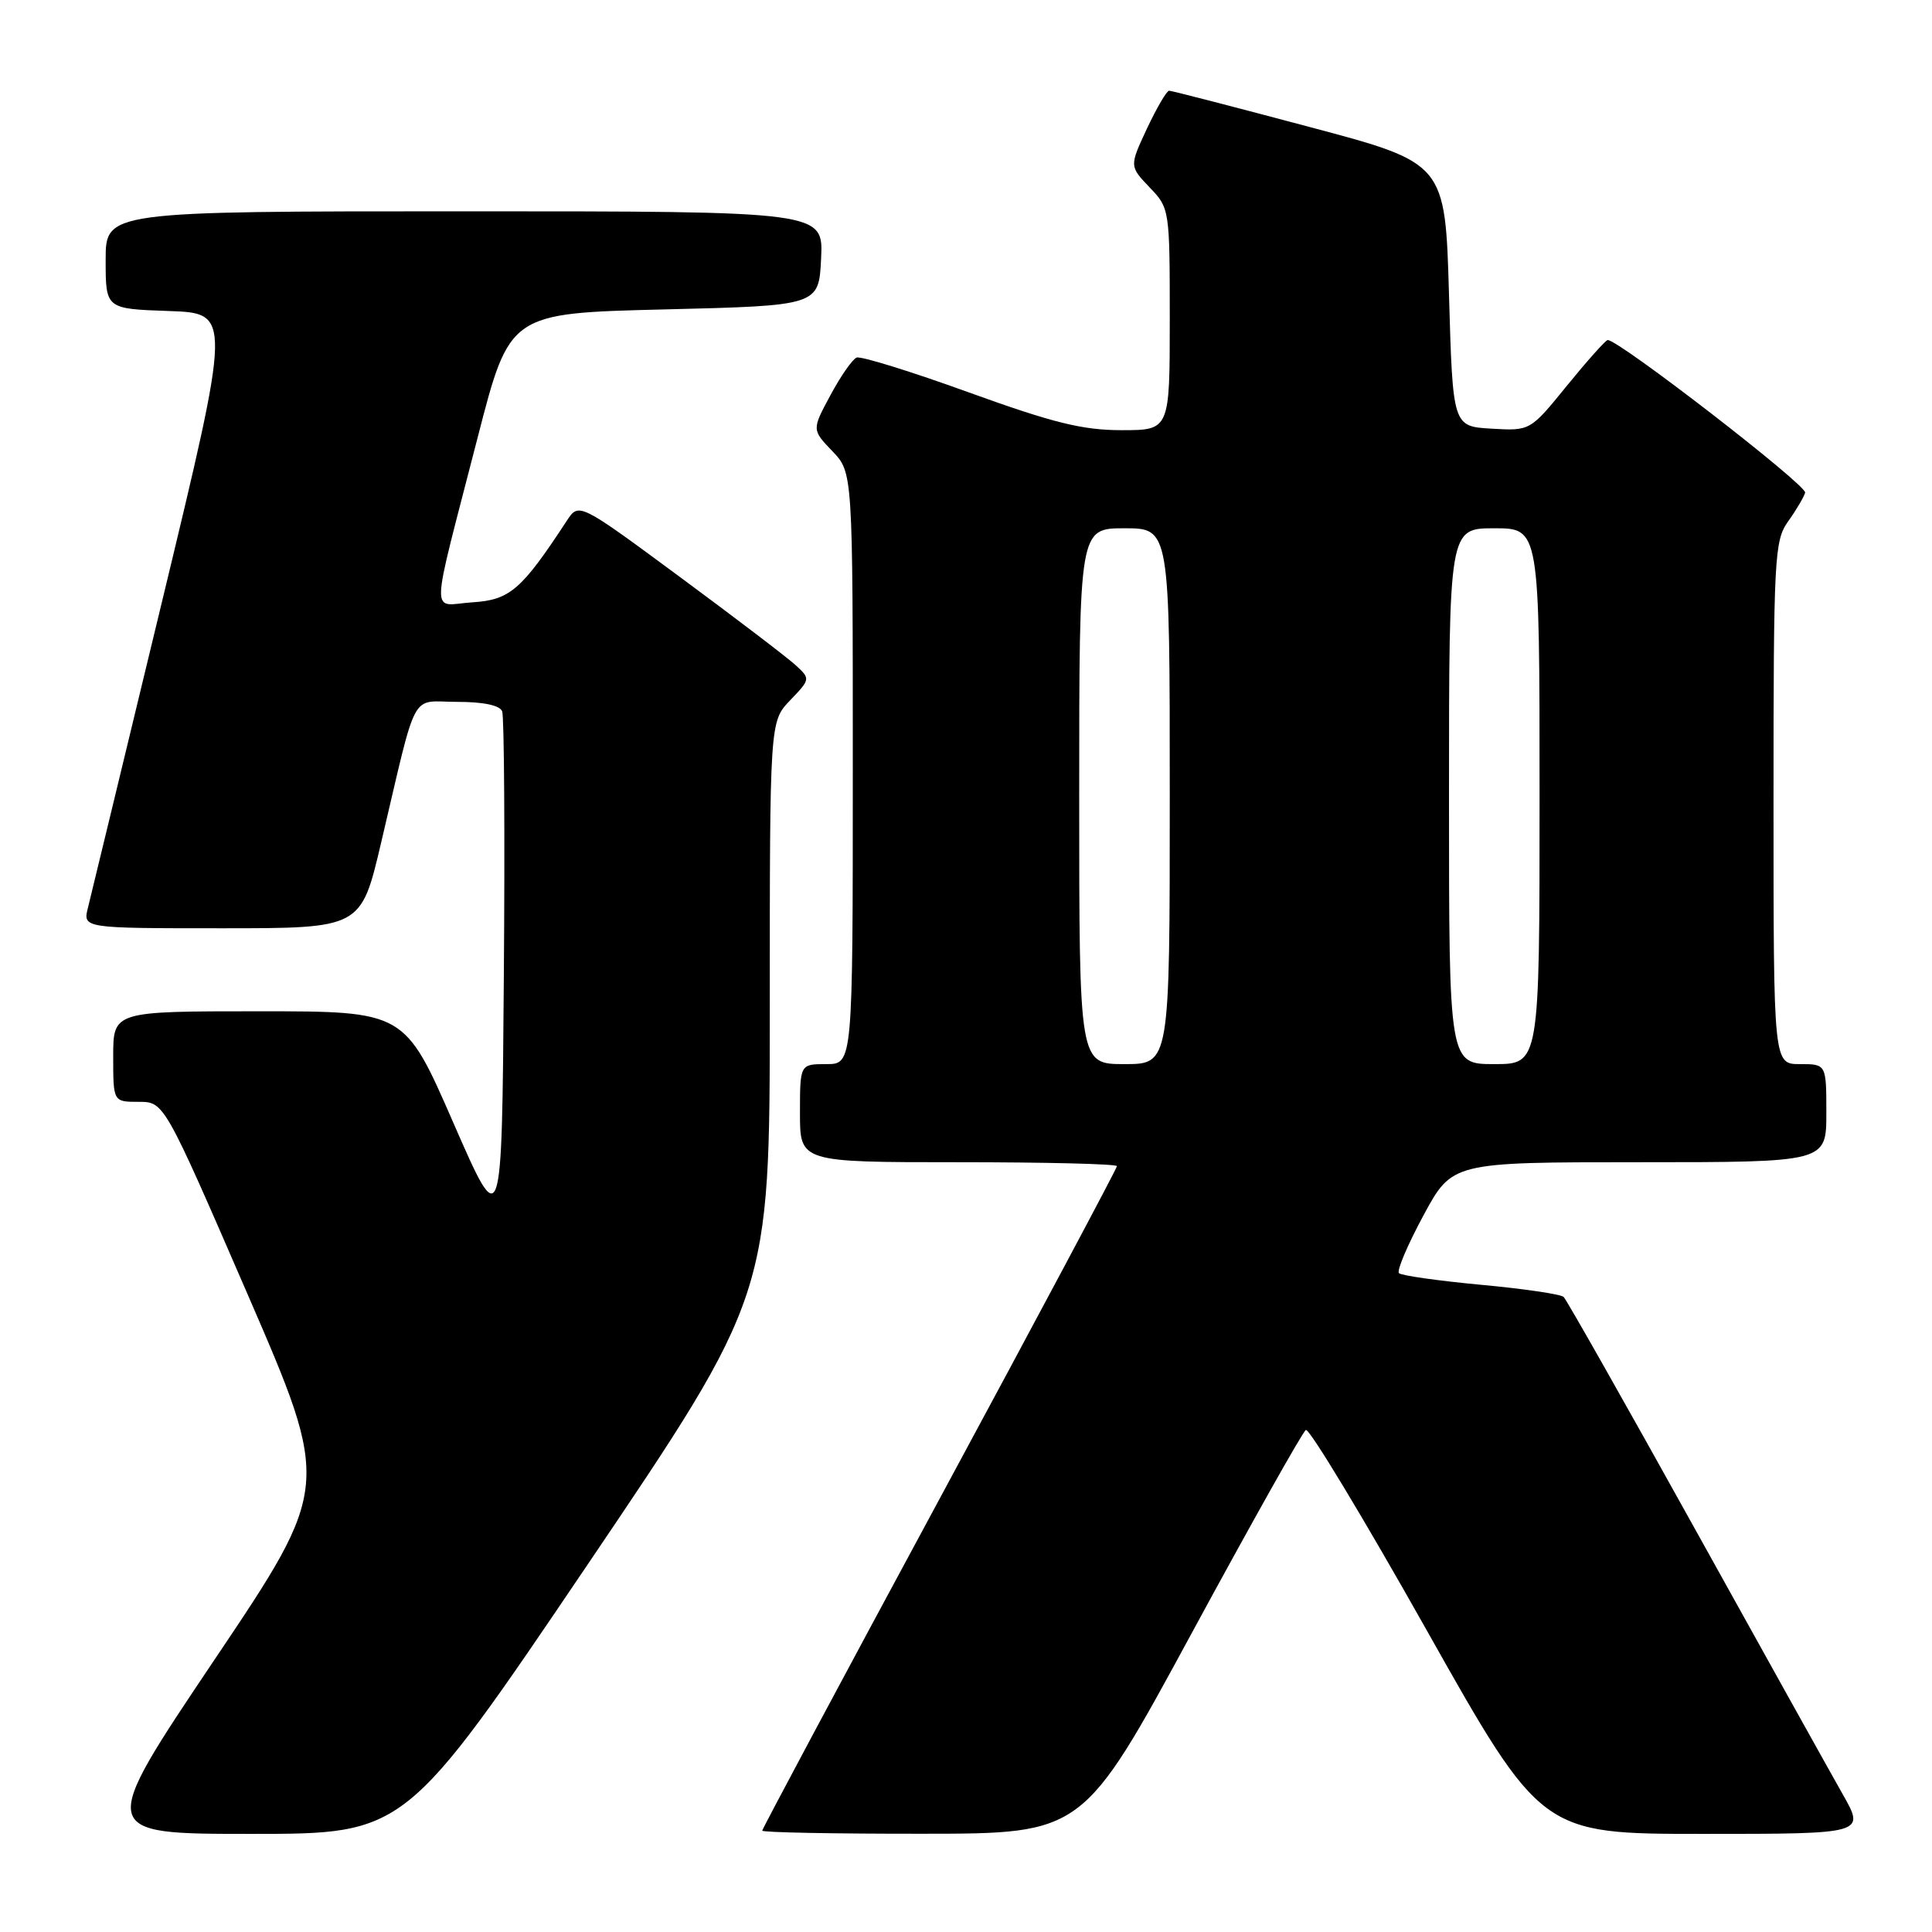 <?xml version="1.0" encoding="UTF-8" standalone="no"?>
<!DOCTYPE svg PUBLIC "-//W3C//DTD SVG 1.1//EN" "http://www.w3.org/Graphics/SVG/1.1/DTD/svg11.dtd" >
<svg xmlns="http://www.w3.org/2000/svg" xmlns:xlink="http://www.w3.org/1999/xlink" version="1.1" viewBox="0 0 256 256">
 <g >
 <path fill="currentColor"
d=" M 77.87 207.30 C 102.00 171.61 102.00 171.61 102.00 133.61 C 102.00 95.61 102.00 95.61 104.70 92.79 C 107.38 90.00 107.39 89.94 105.45 88.16 C 104.38 87.17 97.47 81.90 90.10 76.46 C 76.70 66.56 76.70 66.56 75.10 69.01 C 69.09 78.18 67.57 79.49 62.61 79.81 C 56.98 80.17 56.89 82.86 63.30 57.94 C 67.53 41.50 67.53 41.50 88.02 41.00 C 108.50 40.50 108.50 40.50 108.80 34.25 C 109.10 28.00 109.10 28.00 61.55 28.00 C 14.00 28.00 14.00 28.00 14.00 34.46 C 14.00 40.92 14.00 40.92 22.34 41.21 C 30.68 41.50 30.68 41.50 21.52 79.50 C 16.47 100.40 12.04 118.74 11.66 120.25 C 10.96 123.00 10.96 123.00 29.39 123.00 C 47.83 123.00 47.83 123.00 50.48 111.75 C 55.40 90.87 54.26 93.00 60.57 93.00 C 64.06 93.00 66.24 93.46 66.54 94.26 C 66.81 94.95 66.91 110.81 66.76 129.51 C 66.50 163.50 66.50 163.50 60.06 148.75 C 53.62 134.00 53.62 134.00 34.31 134.00 C 15.00 134.00 15.00 134.00 15.00 140.00 C 15.00 146.00 15.00 146.00 18.38 146.00 C 21.75 146.00 21.75 146.00 32.80 171.48 C 43.85 196.97 43.85 196.97 28.38 219.98 C 12.92 243.00 12.92 243.00 33.33 243.00 C 53.73 243.00 53.73 243.00 77.87 207.30 Z  M 157.87 216.47 C 165.77 201.90 172.59 189.75 173.03 189.48 C 173.47 189.21 180.67 201.14 189.03 215.99 C 204.24 243.00 204.24 243.00 225.69 243.00 C 247.15 243.00 247.15 243.00 244.17 237.75 C 242.53 234.86 233.70 219.00 224.54 202.50 C 215.38 186.00 207.57 172.21 207.19 171.85 C 206.81 171.49 201.88 170.76 196.22 170.24 C 190.57 169.71 185.69 169.02 185.37 168.70 C 185.05 168.38 186.51 164.95 188.61 161.06 C 192.42 154.00 192.42 154.00 217.21 154.00 C 242.00 154.00 242.00 154.00 242.00 147.50 C 242.00 141.00 242.00 141.00 238.50 141.00 C 235.00 141.00 235.00 141.00 235.00 106.40 C 235.00 73.77 235.11 71.65 236.94 69.08 C 238.01 67.59 239.02 65.87 239.19 65.28 C 239.46 64.32 214.35 44.91 213.02 45.06 C 212.74 45.09 210.31 47.81 207.63 51.10 C 202.76 57.10 202.76 57.10 197.63 56.80 C 192.50 56.50 192.50 56.50 192.00 39.05 C 191.50 21.60 191.50 21.60 173.50 16.82 C 163.60 14.18 155.24 12.02 154.92 12.02 C 154.60 12.01 153.29 14.26 151.99 17.01 C 149.65 22.02 149.65 22.02 152.32 24.82 C 154.98 27.59 155.00 27.73 155.00 42.30 C 155.00 57.00 155.00 57.00 148.61 57.00 C 143.45 57.00 139.56 56.04 128.36 51.99 C 120.74 49.23 114.06 47.16 113.51 47.38 C 112.95 47.60 111.39 49.84 110.04 52.36 C 107.57 56.94 107.57 56.94 110.29 59.78 C 113.00 62.61 113.00 62.61 113.00 101.80 C 113.00 141.00 113.00 141.00 109.50 141.00 C 106.00 141.00 106.00 141.00 106.00 147.50 C 106.00 154.00 106.00 154.00 127.00 154.00 C 138.55 154.00 148.00 154.23 148.00 154.52 C 148.00 154.81 137.43 174.64 124.50 198.60 C 111.57 222.55 101.00 242.34 101.00 242.57 C 101.00 242.81 110.56 242.99 122.25 242.98 C 143.50 242.97 143.50 242.97 157.87 216.47 Z  M 143.00 105.50 C 143.00 70.00 143.00 70.00 149.00 70.00 C 155.00 70.00 155.00 70.00 155.00 105.50 C 155.00 141.00 155.00 141.00 149.00 141.00 C 143.00 141.00 143.00 141.00 143.00 105.50 Z  M 192.00 105.50 C 192.00 70.00 192.00 70.00 198.00 70.00 C 204.00 70.00 204.00 70.00 204.00 105.50 C 204.00 141.00 204.00 141.00 198.00 141.00 C 192.00 141.00 192.00 141.00 192.00 105.50 Z "/>
</g>
</svg>